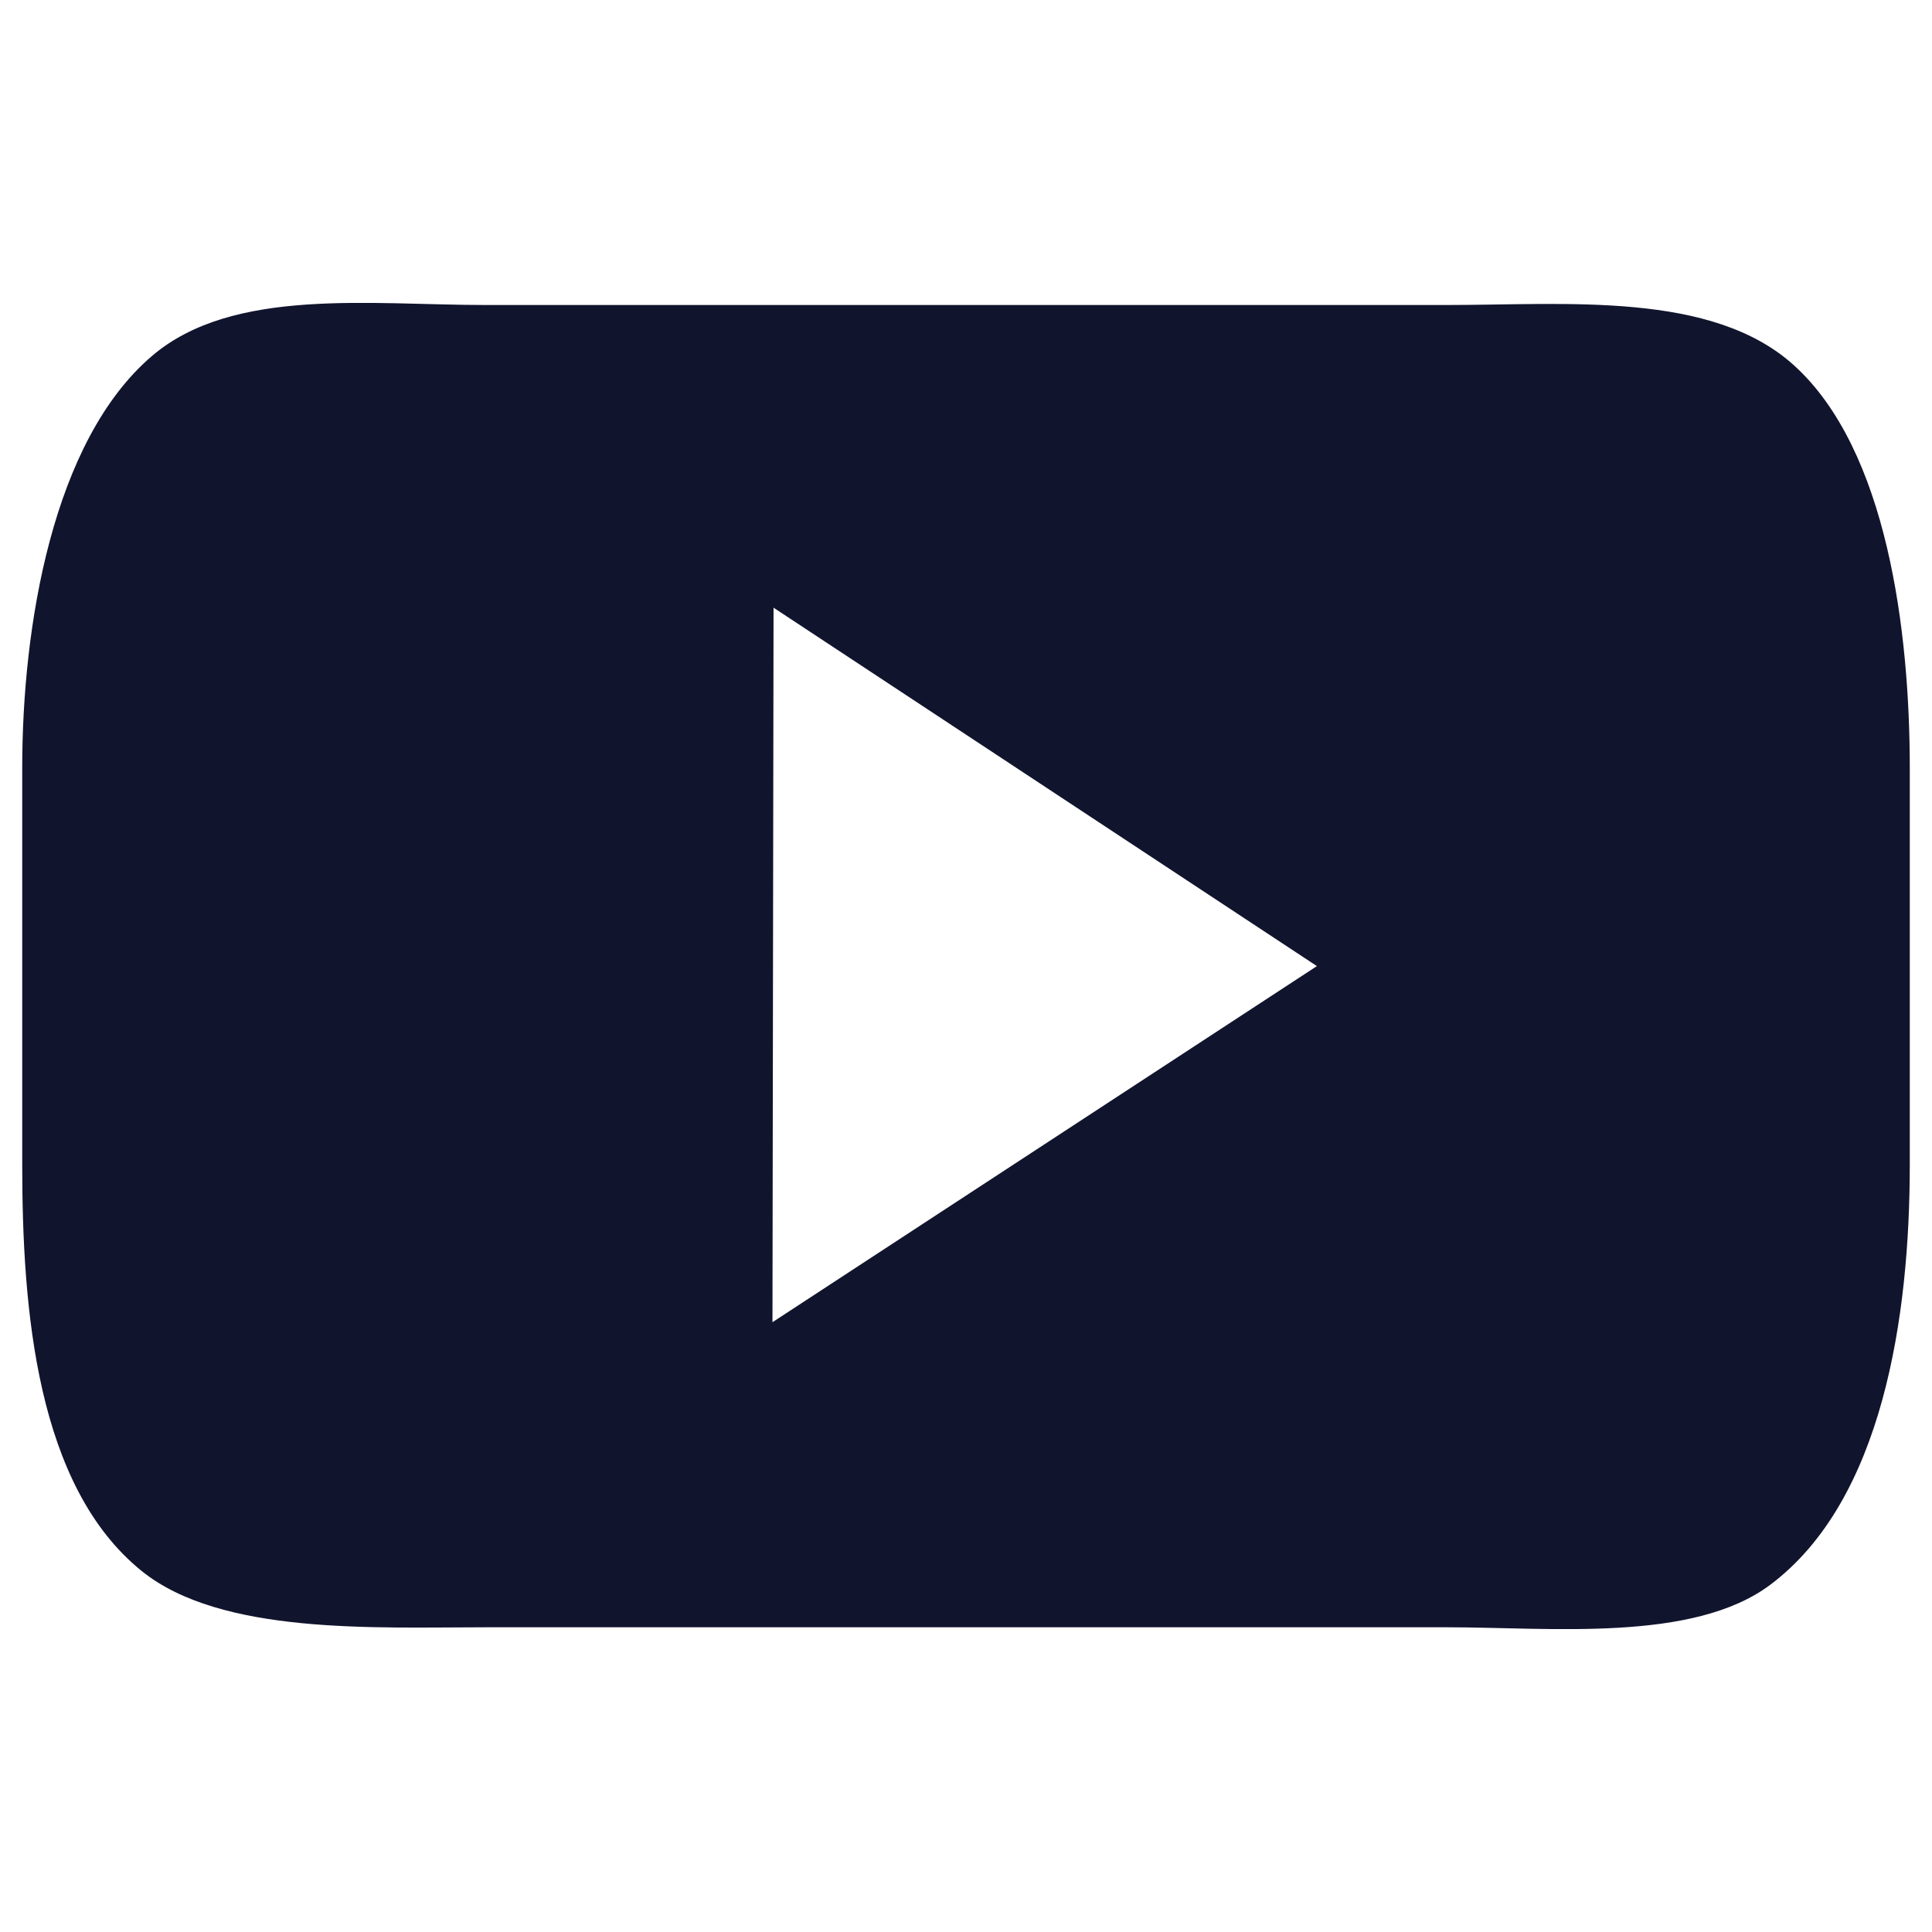 <?xml version="1.0" encoding="UTF-8" standalone="no"?><!DOCTYPE svg PUBLIC "-//W3C//DTD SVG 1.1//EN" "http://www.w3.org/Graphics/SVG/1.1/DTD/svg11.dtd"><svg width="100%" height="100%" viewBox="0 0 2250 2250" version="1.1" xmlns="http://www.w3.org/2000/svg" xmlns:xlink="http://www.w3.org/1999/xlink" xml:space="preserve" xmlns:serif="http://www.serif.com/" style="fill-rule:evenodd;clip-rule:evenodd;stroke-linejoin:round;stroke-miterlimit:2;"><rect id="YouTube" x="0" y="0" width="2250" height="2250" style="fill:none;"/><path d="M2224.12,894.108c-0,-158.228 -25.991,-369.917 -134.738,-468.543c-95.672,-86.767 -264.966,-70.363 -404.168,-70.363l-1120.43,-0c-133.075,-0 -293.448,-20.957 -387.505,59.105c-116.165,98.881 -151.401,315.446 -151.401,479.801l0,462.109c0,169.374 16.71,374.5 139.063,473.325c92.506,74.717 271.787,65.581 399.843,65.581l1120.43,0c120.867,0 286.392,17.87 376.329,-49.434c131.38,-98.317 162.577,-312.909 162.577,-489.472l-0,-462.109Zm-1323.25,-186.4l-1.262,832.123l634.039,-414.714l-632.777,-417.409Z" style="fill:#11142d;"/></svg>